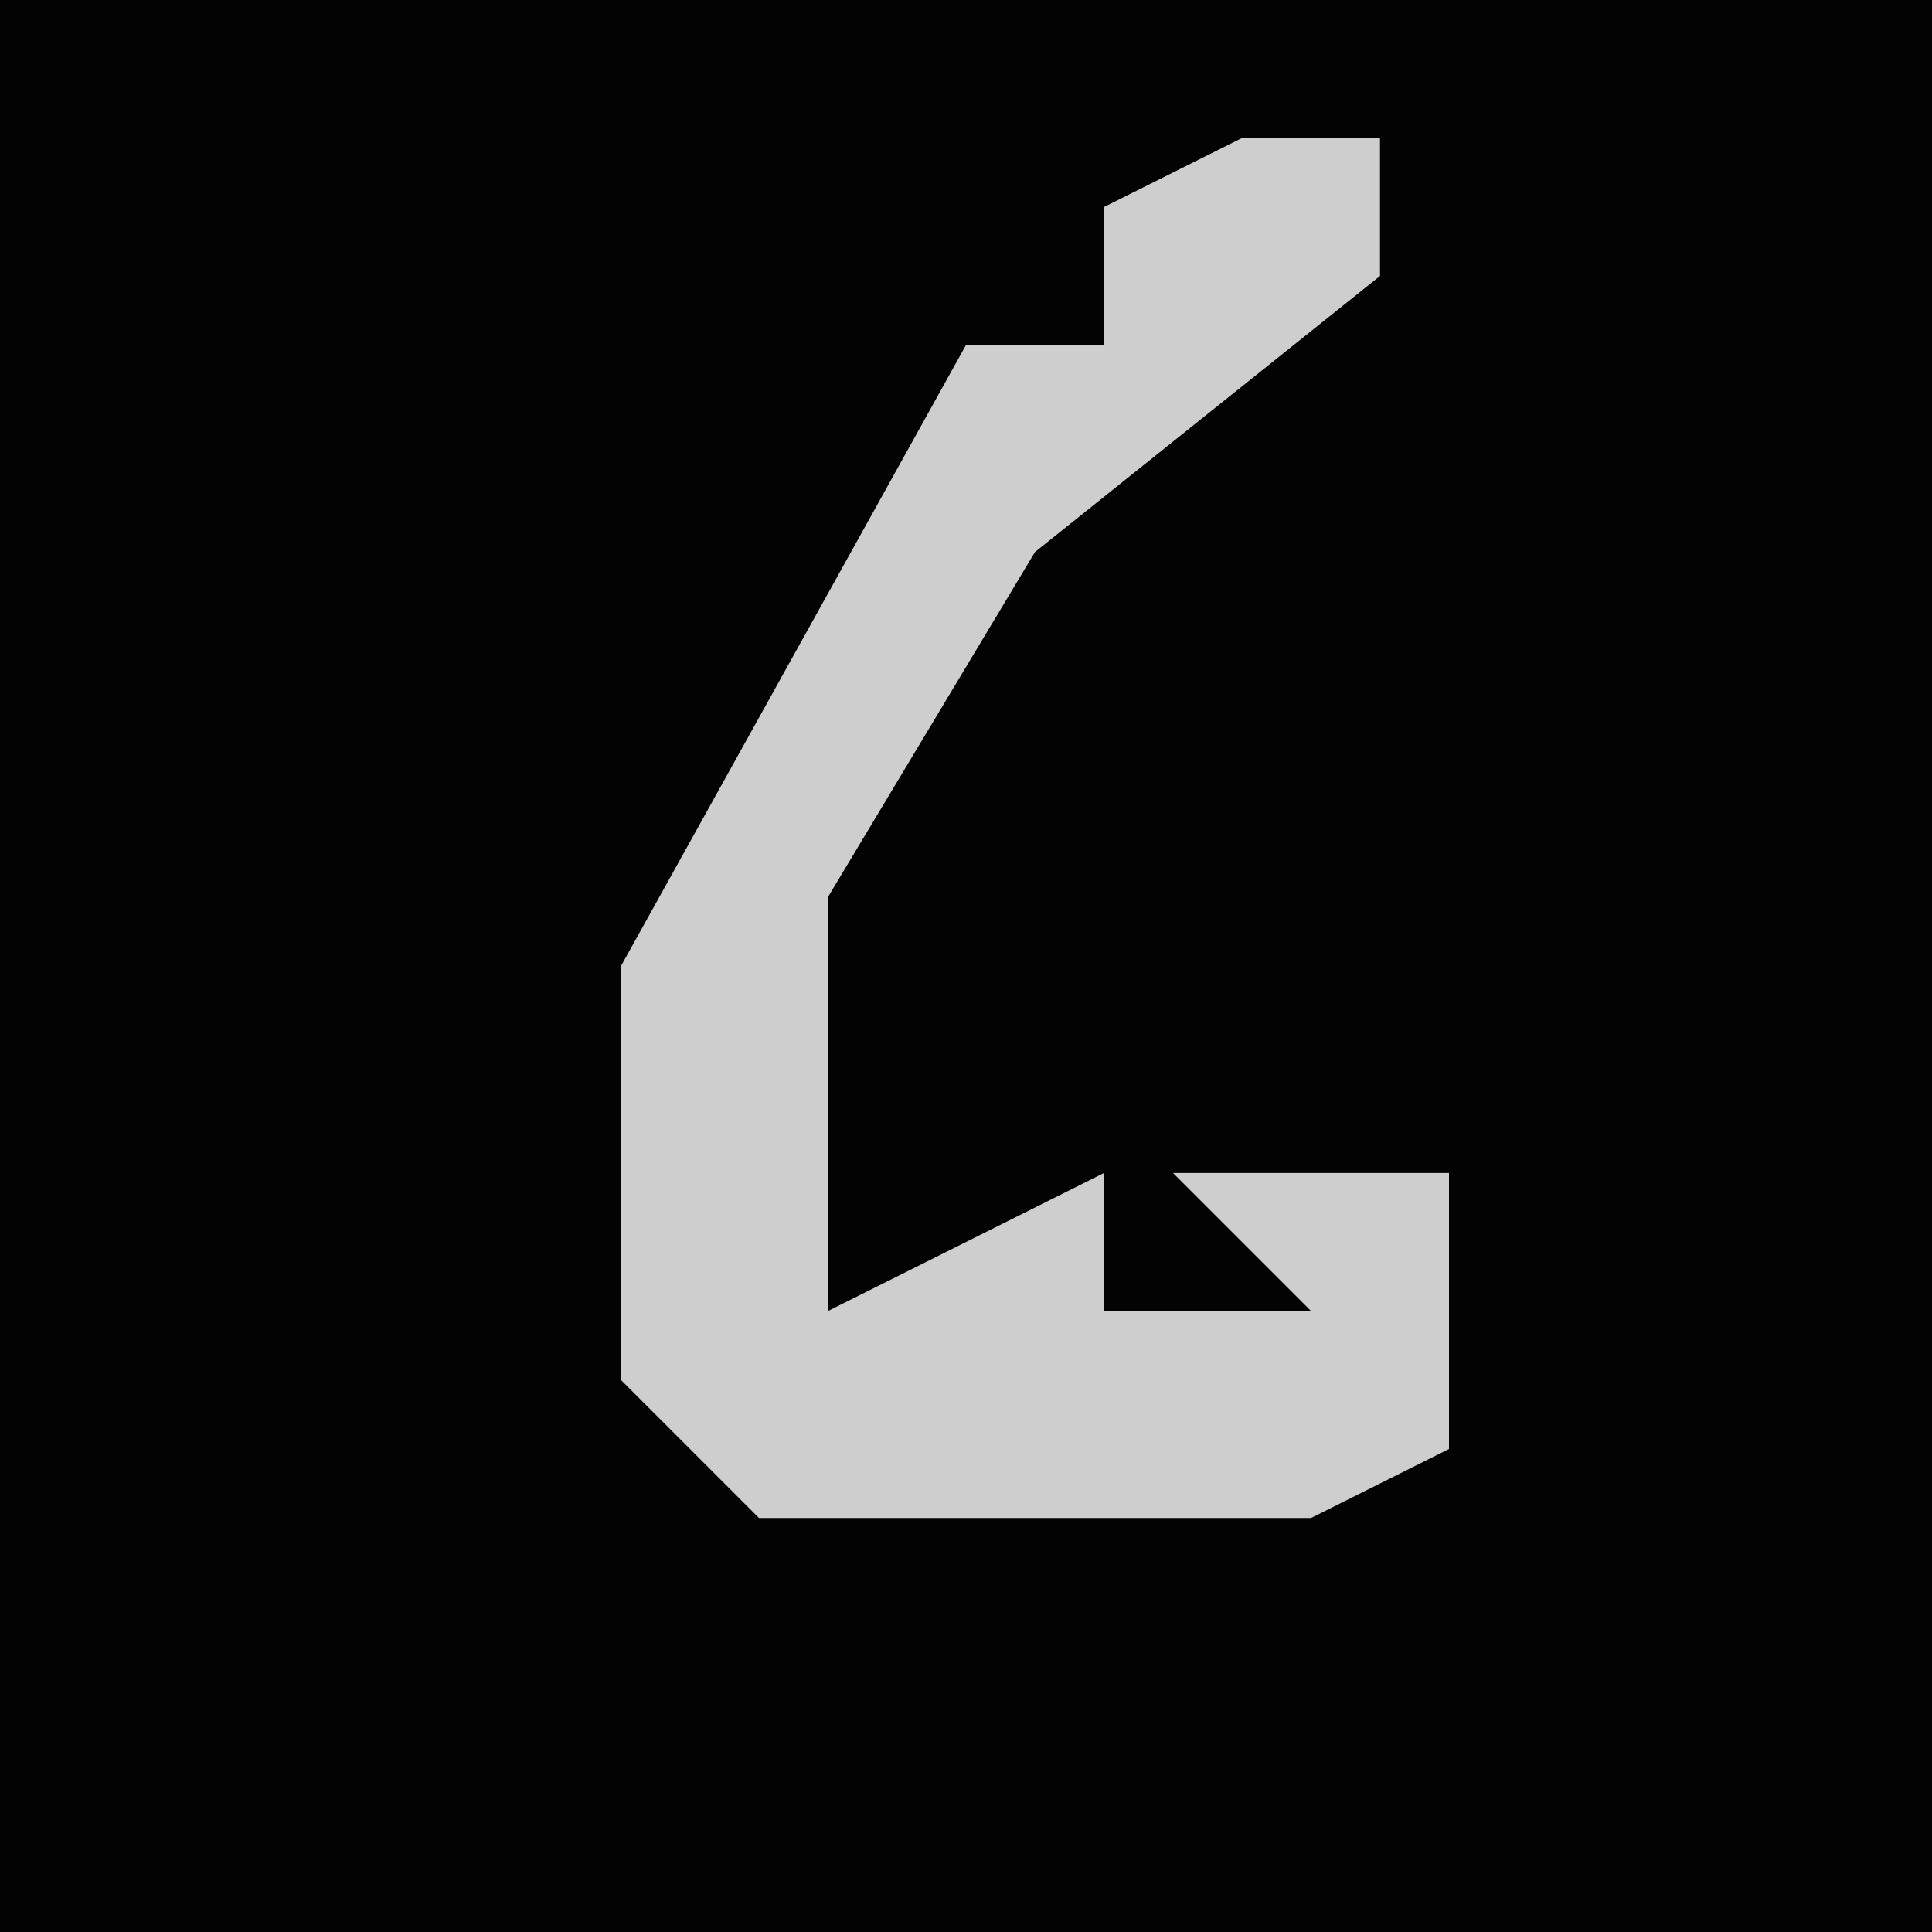 <?xml version="1.0" encoding="UTF-8"?>
<svg version="1.1" xmlns="http://www.w3.org/2000/svg" width="28" height="28">
<path d="M0,0 L28,0 L28,28 L0,28 Z " fill="#030303" transform="translate(0,0)"/>
<path d="M0,0 L2,0 L2,2 L-3,6 L-6,11 L-6,17 L-2,15 L-2,17 L1,17 L-1,15 L3,15 L3,19 L1,20 L-7,20 L-9,18 L-9,12 L-4,3 L-2,3 L-2,1 Z " fill="#CECECE" transform="translate(18,2)"/>
</svg>
